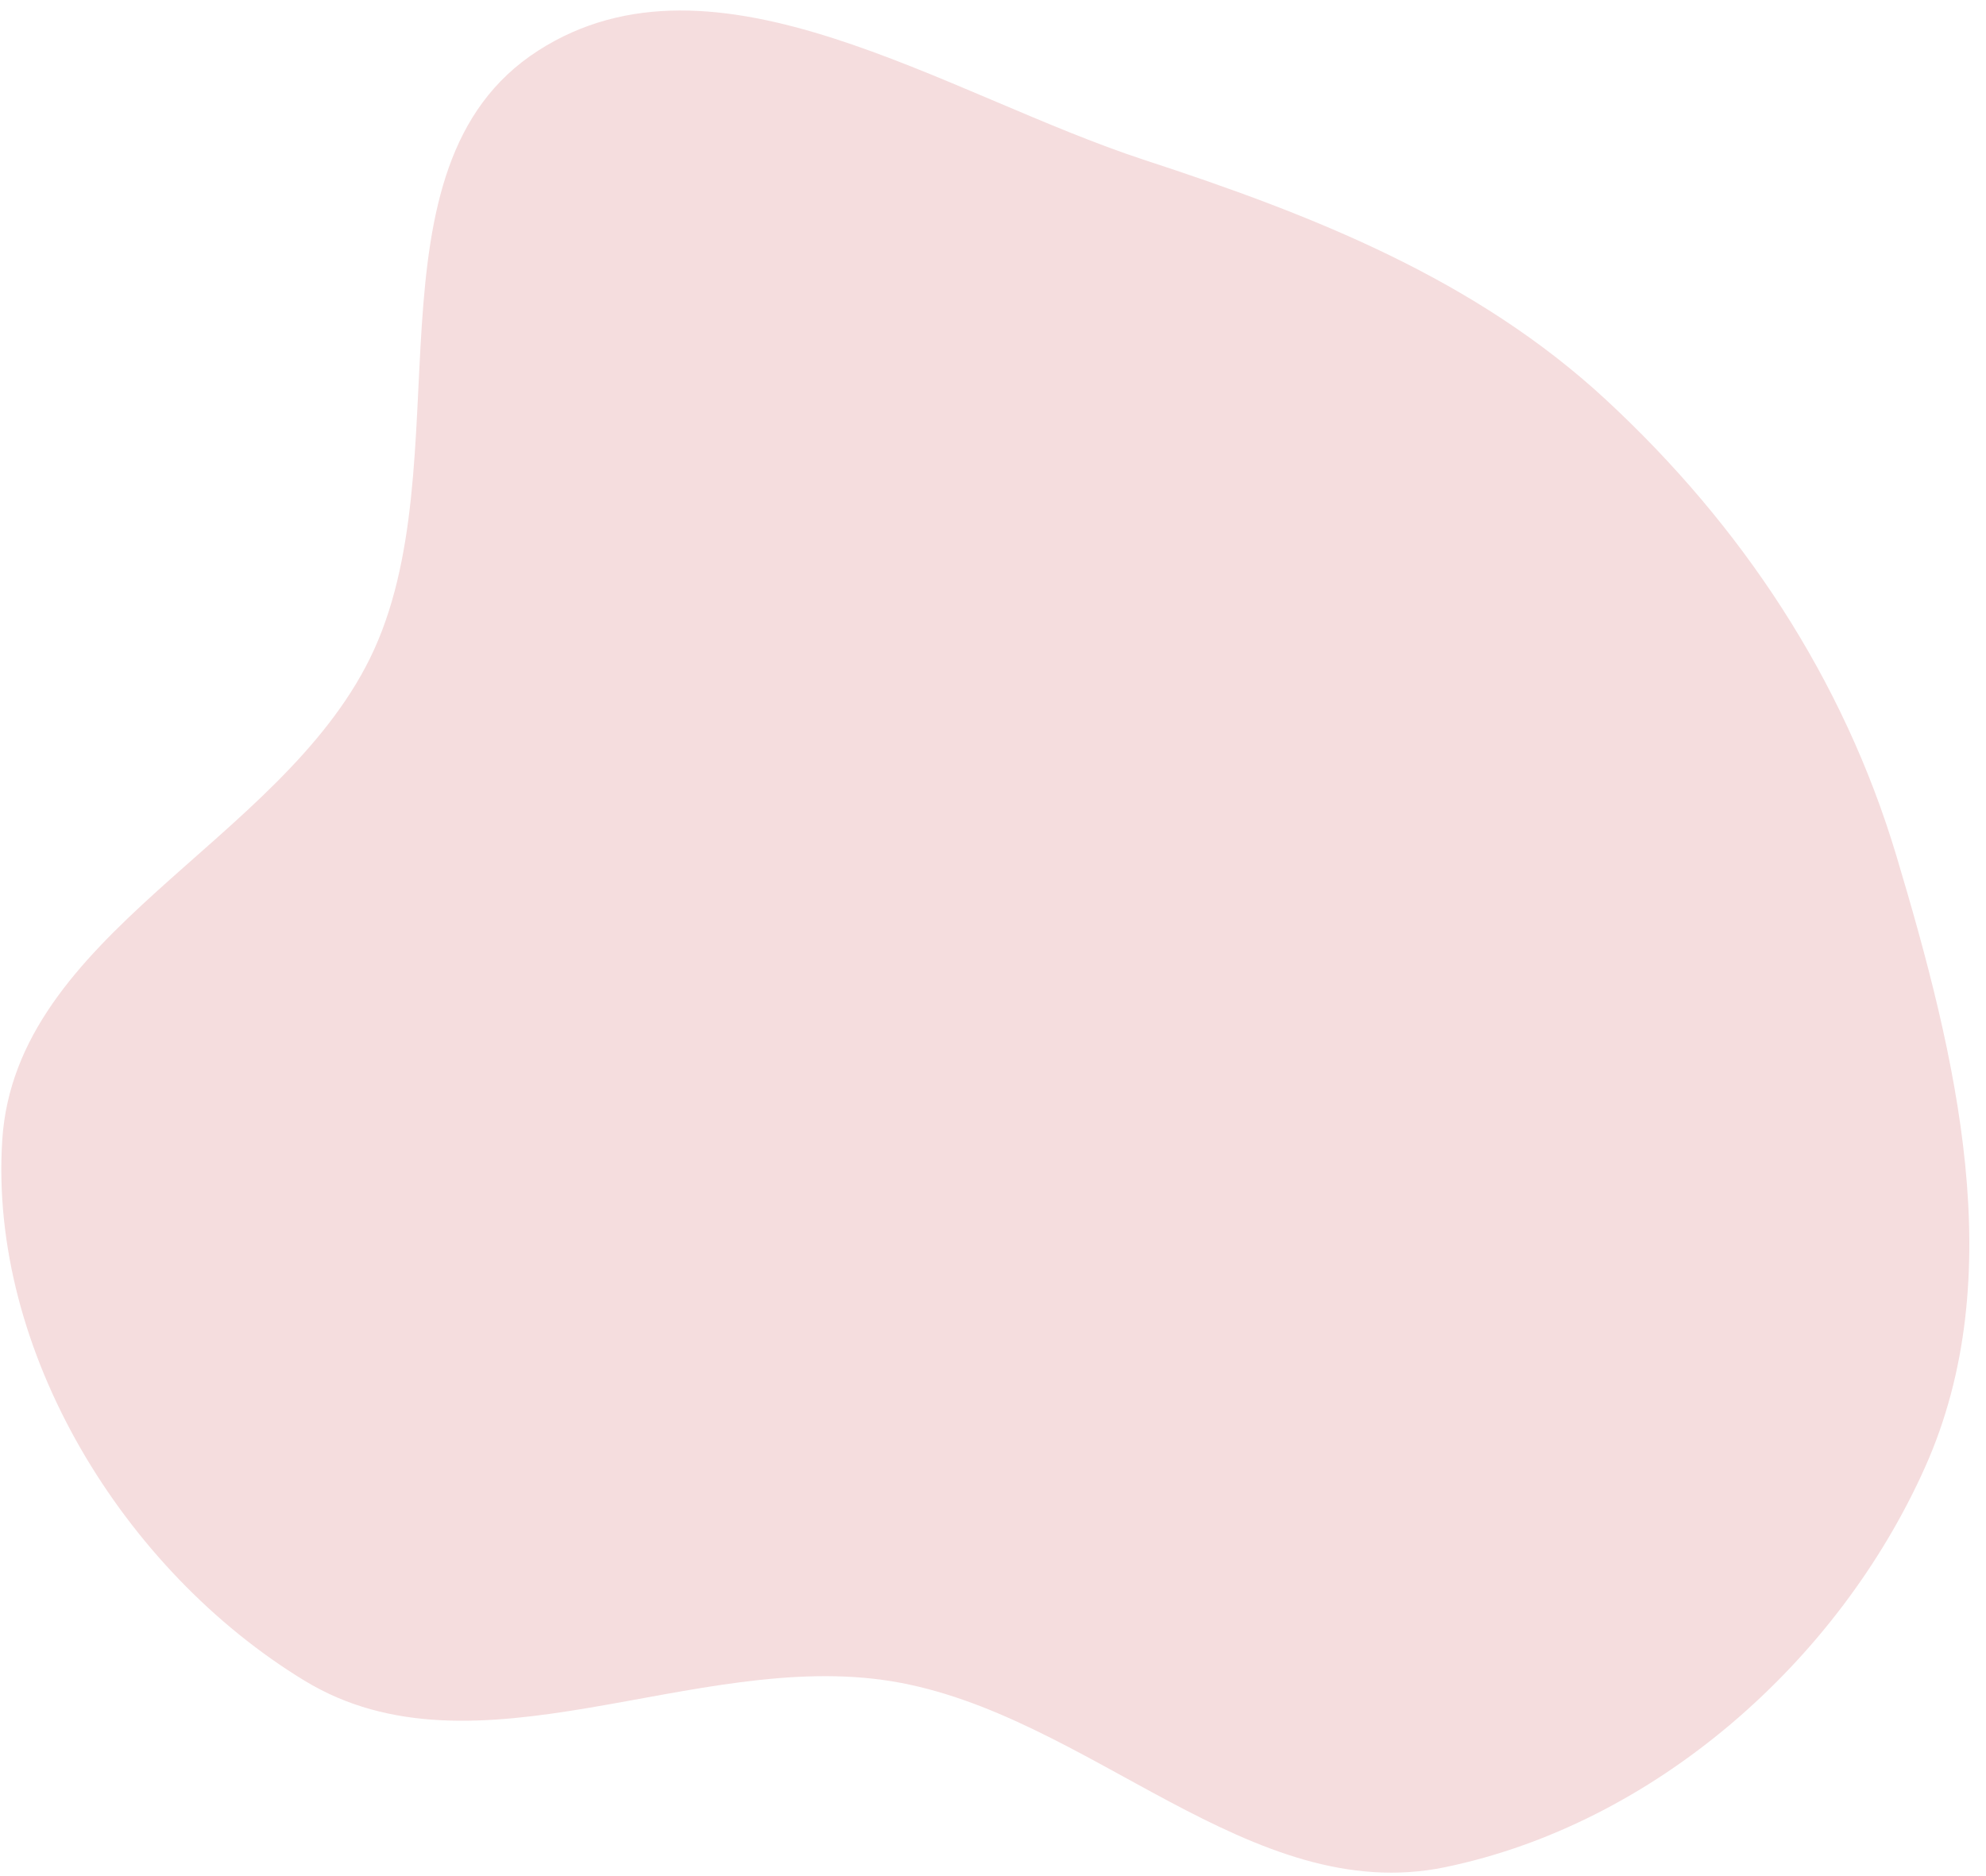 <svg width="109" height="103" viewBox="0 0 109 103" fill="none" xmlns="http://www.w3.org/2000/svg">
<path fill-rule="evenodd" clip-rule="evenodd" d="M29.535 2.78C39.263 -3.472 51.852 5.199 62.846 8.794C72.108 11.823 81 15.328 88.15 21.951C95.591 28.843 101.181 37.276 104.086 46.993C107.373 57.983 110.336 70.05 105.665 80.522C100.889 91.227 90.804 100.114 79.329 102.496C68.608 104.721 59.752 94.061 48.945 92.294C38.075 90.517 26.123 97.987 16.713 92.26C6.79 86.221 -0.618 74.174 0.124 62.582C0.852 51.234 15.291 46.335 20.309 36.133C25.527 25.523 19.59 9.172 29.535 2.78Z" fill="#F5DDDE"/>
</svg>
